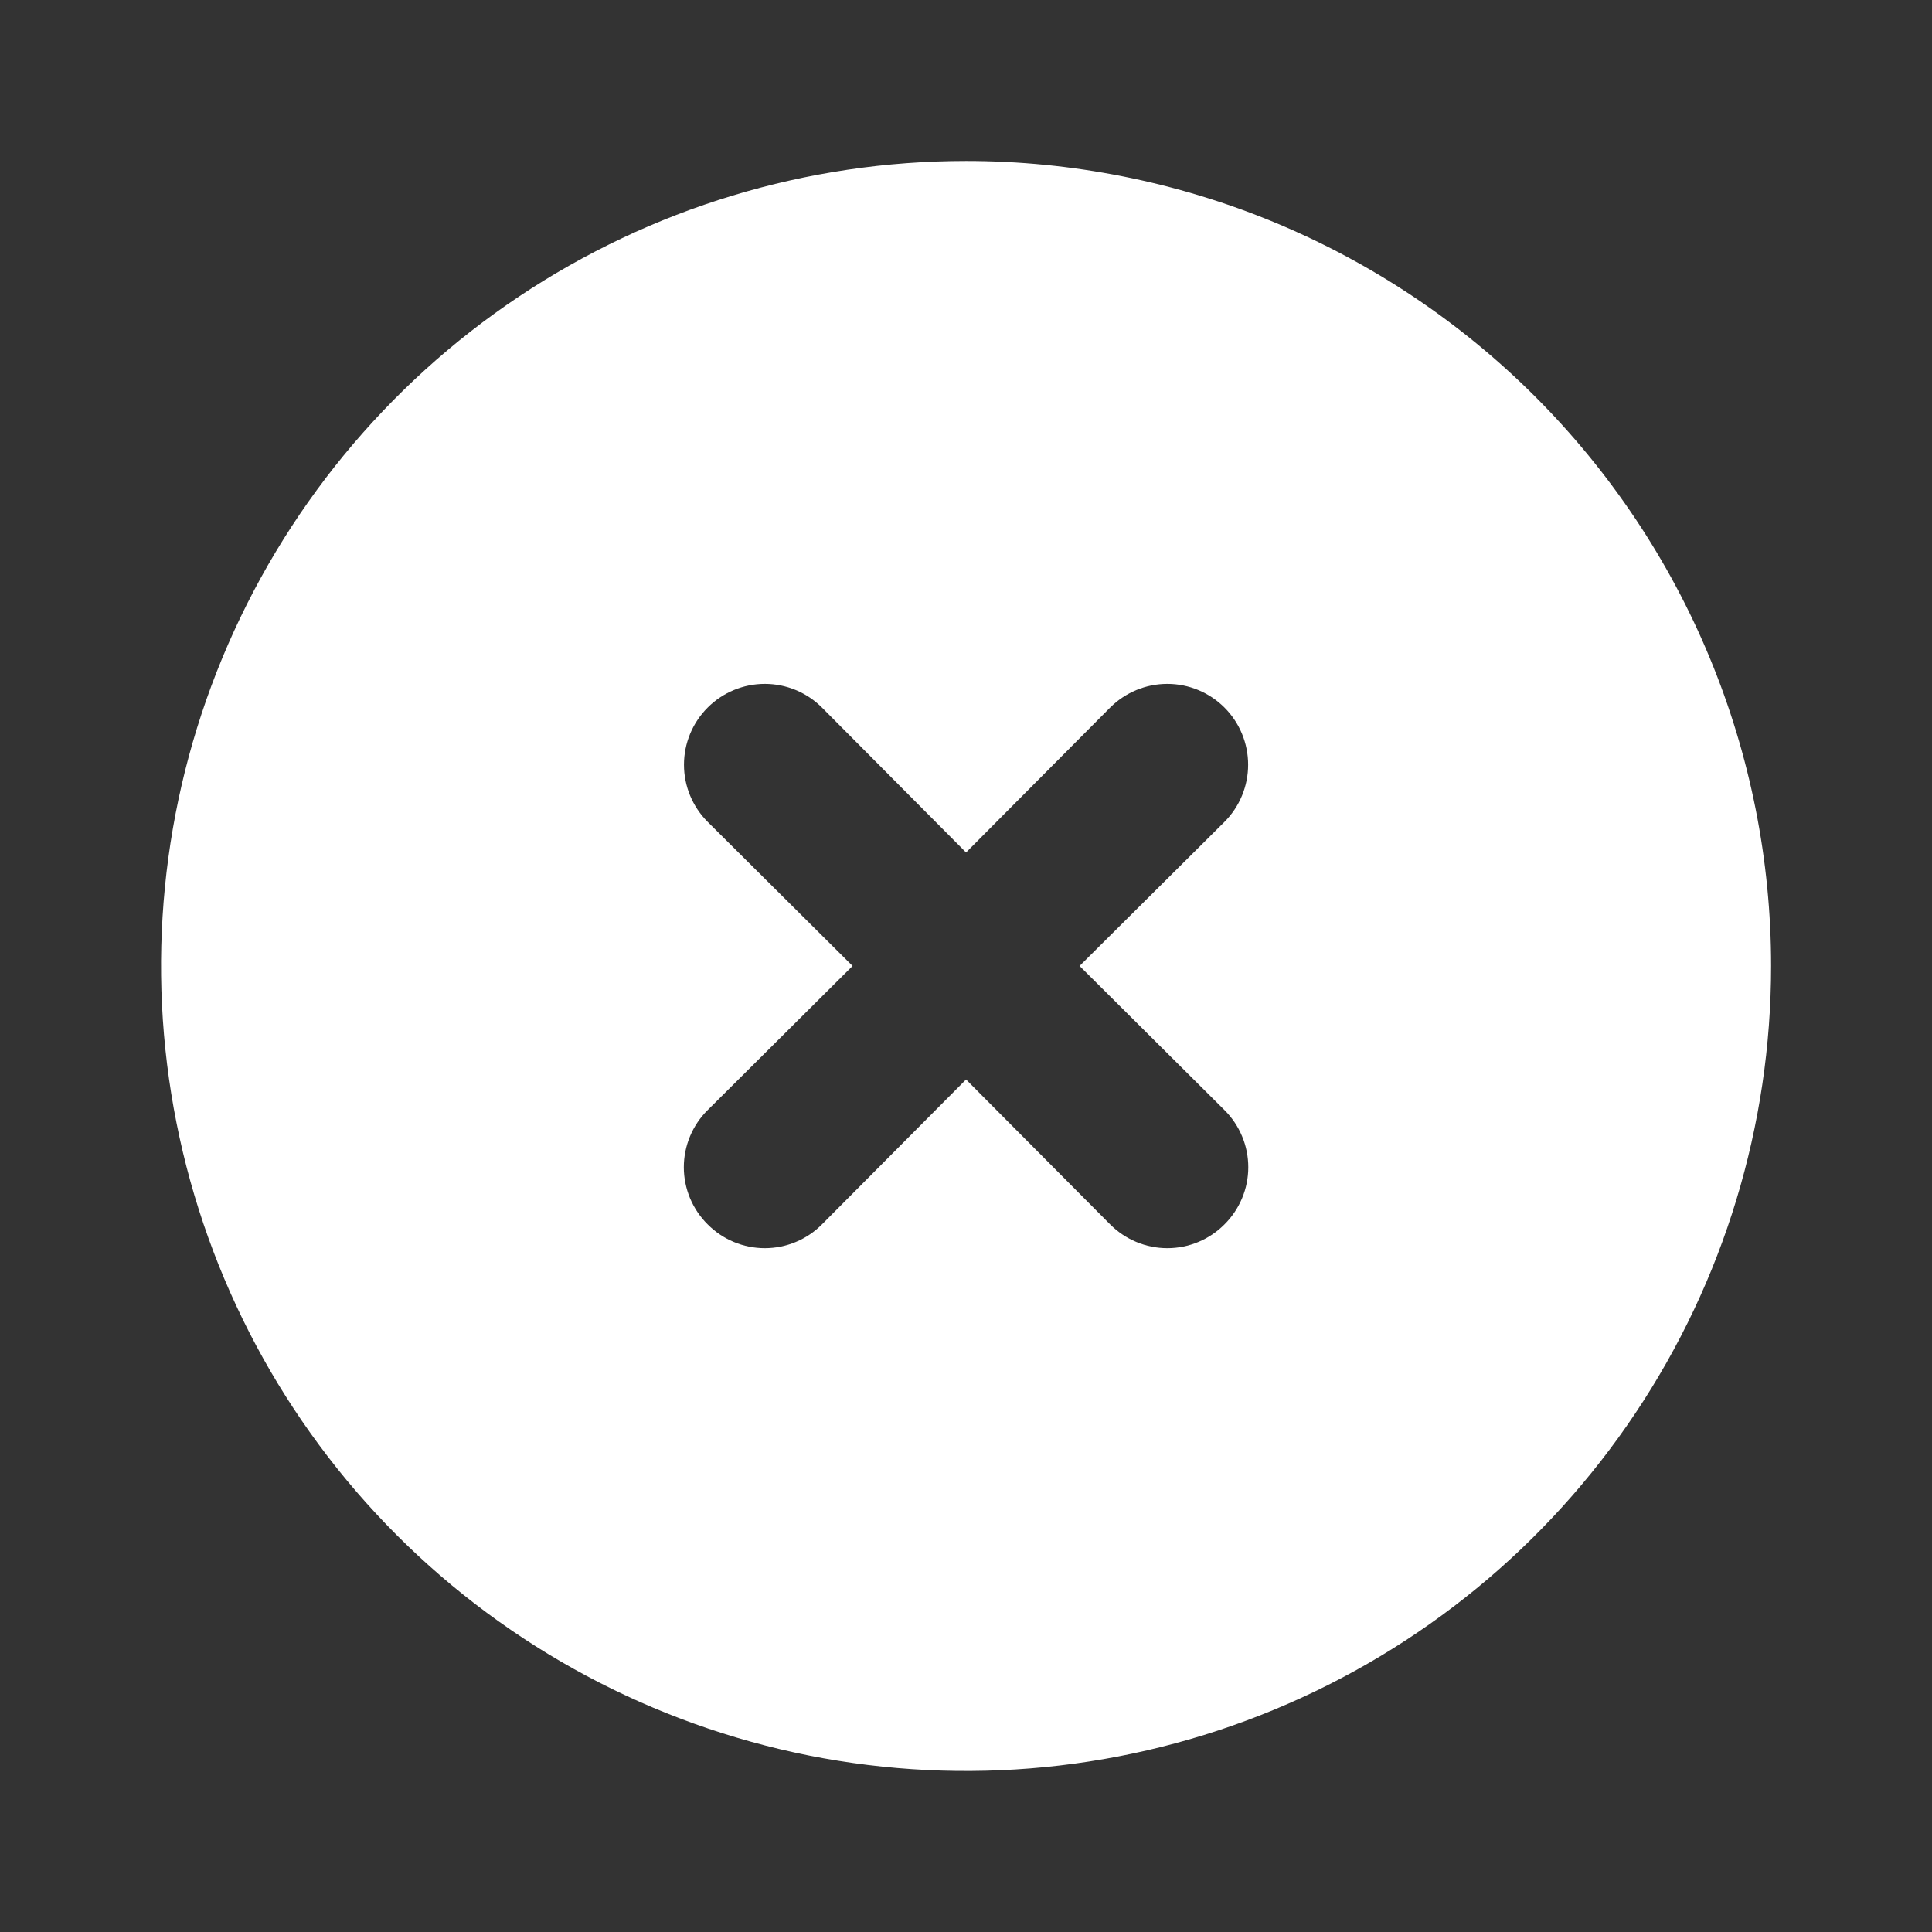 <svg width="38" height="38" viewBox="0 0 38 38" fill="none" xmlns="http://www.w3.org/2000/svg">
<rect x="0" y="0" width="38" height="38" fill="#333333" stroke="none"/>
<path d="M19.001 3.166C15.87 3.166 12.809 4.095 10.205 5.834C7.601 7.574 5.572 10.047 4.373 12.94C3.175 15.833 2.861 19.017 3.472 22.088C4.083 25.16 5.591 27.981 7.805 30.195C10.02 32.41 12.841 33.917 15.912 34.529C18.984 35.139 22.167 34.826 25.061 33.627C27.954 32.429 30.427 30.4 32.166 27.796C33.906 25.192 34.835 22.131 34.835 18.999C34.835 16.92 34.425 14.861 33.629 12.94C32.834 11.019 31.667 9.274 30.197 7.803C28.727 6.333 26.982 5.167 25.061 4.371C23.14 3.576 21.081 3.166 19.001 3.166ZM24.084 21.834C24.232 21.981 24.35 22.156 24.43 22.349C24.511 22.542 24.552 22.749 24.552 22.958C24.552 23.167 24.511 23.374 24.43 23.567C24.35 23.759 24.232 23.935 24.084 24.082C23.937 24.23 23.762 24.348 23.569 24.428C23.376 24.509 23.169 24.55 22.96 24.55C22.751 24.55 22.544 24.509 22.351 24.428C22.158 24.348 21.983 24.23 21.835 24.082L19.001 21.232L16.167 24.082C16.02 24.23 15.845 24.348 15.652 24.428C15.459 24.509 15.252 24.55 15.043 24.55C14.834 24.55 14.627 24.509 14.434 24.428C14.241 24.348 14.066 24.23 13.919 24.082C13.77 23.935 13.653 23.759 13.572 23.567C13.492 23.374 13.45 23.167 13.45 22.958C13.45 22.749 13.492 22.542 13.572 22.349C13.653 22.156 13.77 21.981 13.919 21.834L16.769 18.999L13.919 16.165C13.621 15.867 13.453 15.463 13.453 15.041C13.453 14.619 13.621 14.215 13.919 13.917C14.217 13.619 14.621 13.451 15.043 13.451C15.465 13.451 15.869 13.619 16.167 13.917L19.001 16.767L21.835 13.917C22.134 13.619 22.538 13.451 22.96 13.451C23.381 13.451 23.786 13.619 24.084 13.917C24.382 14.215 24.549 14.619 24.549 15.041C24.549 15.463 24.382 15.867 24.084 16.165L21.234 18.999L24.084 21.834Z" fill="white"/>
</svg>
